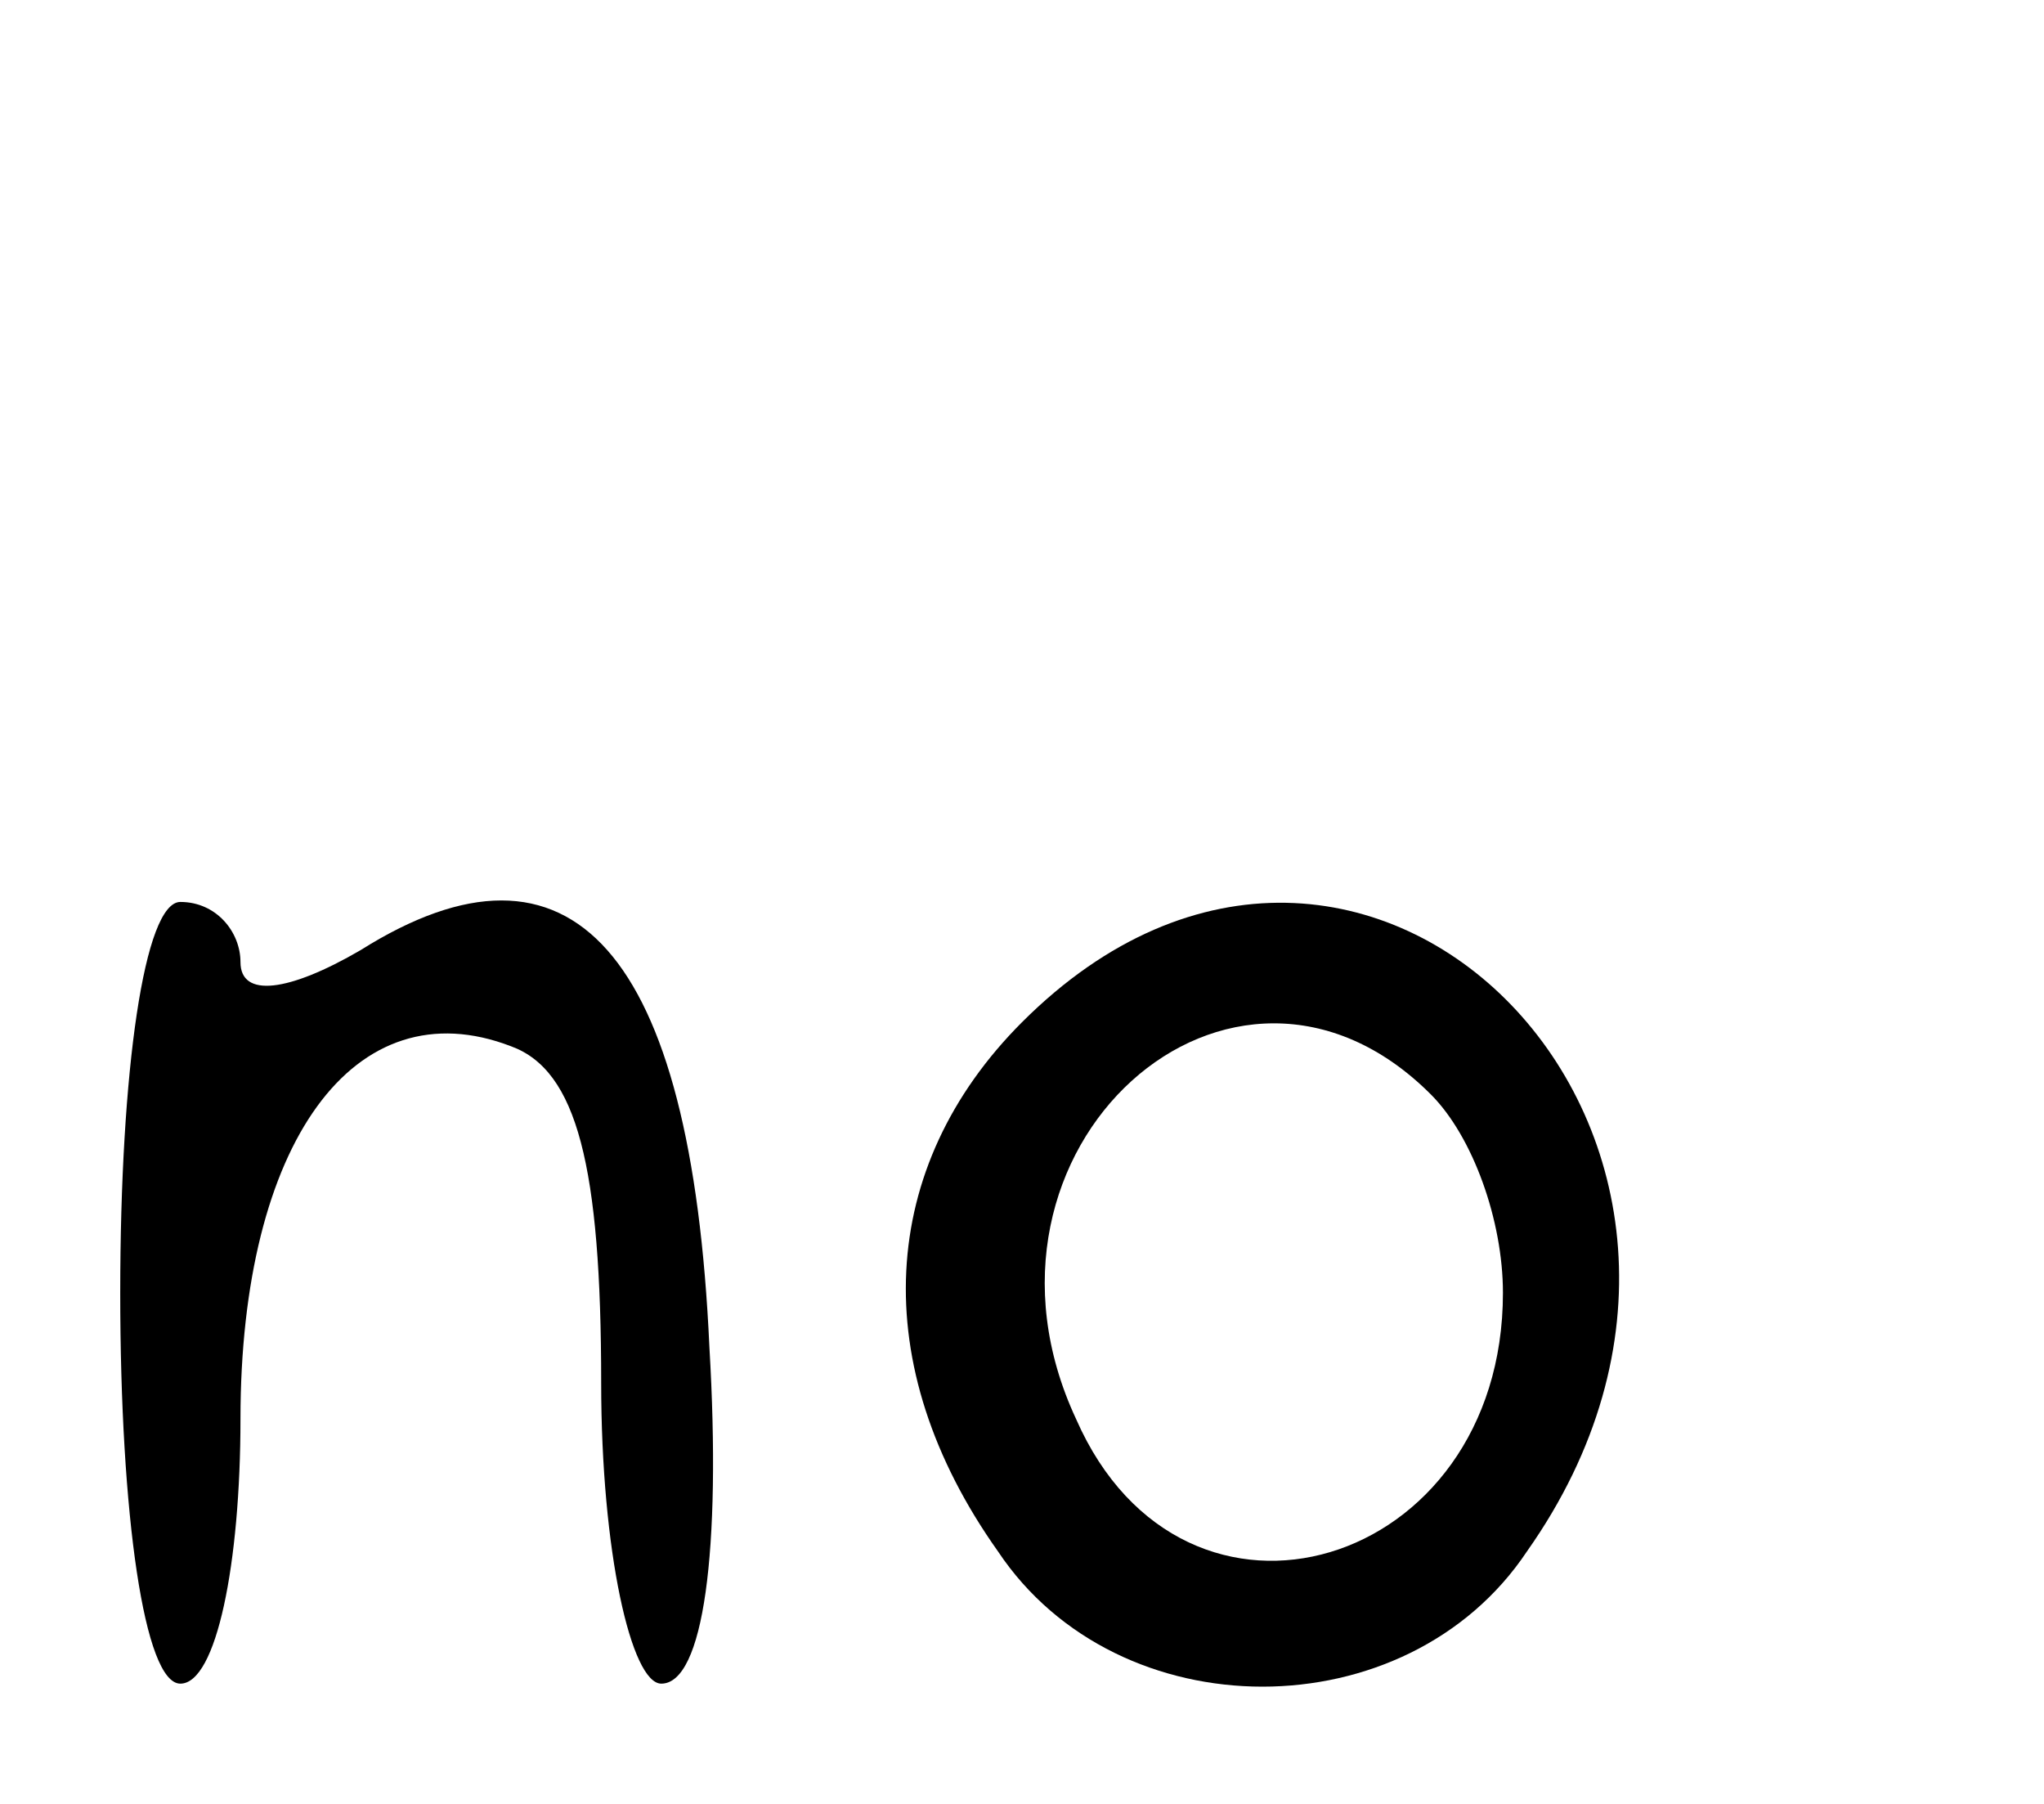 <?xml version="1.0" standalone="no"?>
<!DOCTYPE svg PUBLIC "-//W3C//DTD SVG 20010904//EN"
 "http://www.w3.org/TR/2001/REC-SVG-20010904/DTD/svg10.dtd">
<svg version="1.0" xmlns="http://www.w3.org/2000/svg"
 width="34pt" height="30pt" viewBox="0 0 34 30"
 preserveAspectRatio="xMidYMid meet">

<g transform="translate(0,30) scale(0.1,-0.1)"
fill="#000000" stroke="none">
<path d="M20 85 c0 -37 4 -65 10 -65 6 0 10 20 10 44 0 46 19 72 45 62 11 -4
15 -20 15 -56 0 -28 5 -50 10 -50 7 0 10 22 8 56 -3 66 -23 88 -58 66 -12 -7
-20 -8 -20 -2 0 5 -4 10 -10 10 -6 0 -10 -28 -10 -65z"/>
<path d="M170 130 c-24 -24 -26 -57 -4 -88 20 -30 68 -30 88 0 48 68 -27 145
-84 88z m68 -12 c7 -7 12 -21 12 -33 0 -46 -53 -62 -71 -21 -21 45 26 87 59
54z"/>
</g>
</svg>
